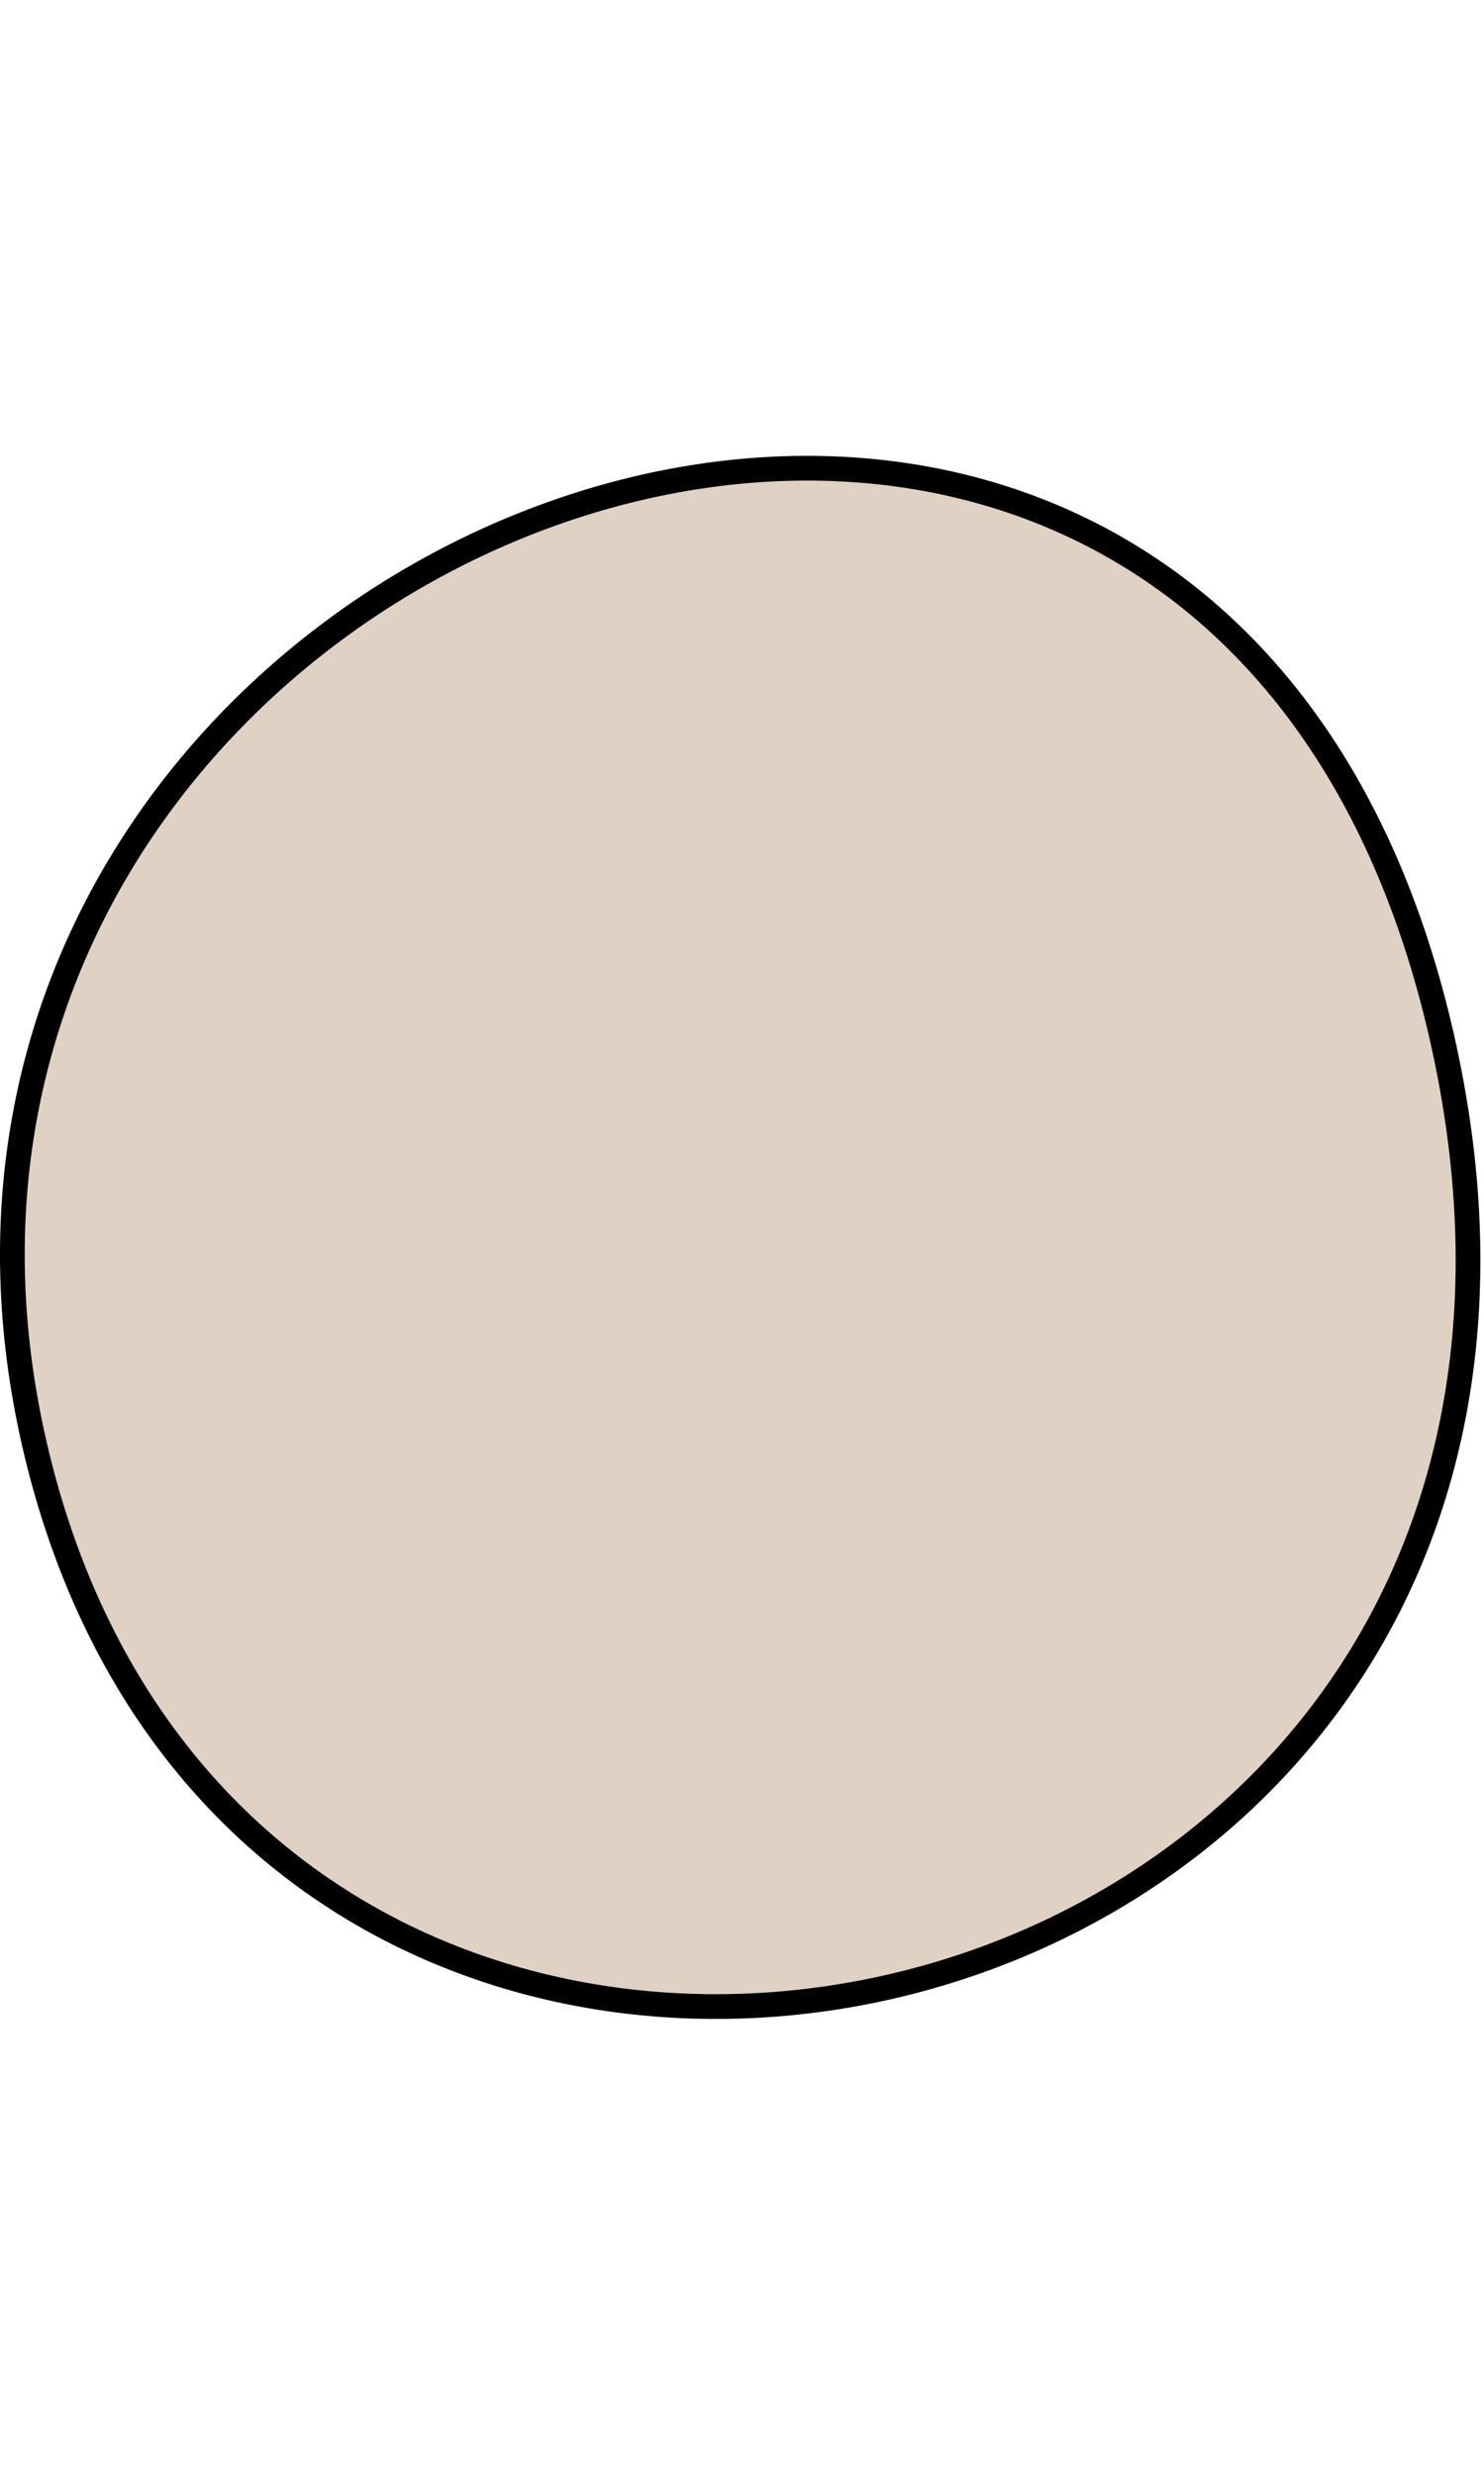 <svg width="300" height="500" xmlns="http://www.w3.org/2000/svg">
 <title>cm</title>

 <g>
  <title>Layer 1</title>
  <path id="svg_2" d="m7.44,293.801c-45.438,-187.795 236.278,-293.429 283.988,-84.508c47.71,208.922 -238.55,272.302 -283.988,84.508z" opacity="NaN" stroke-width="5" stroke="#000" fill="#e0d1c5"/>
 </g>
</svg>